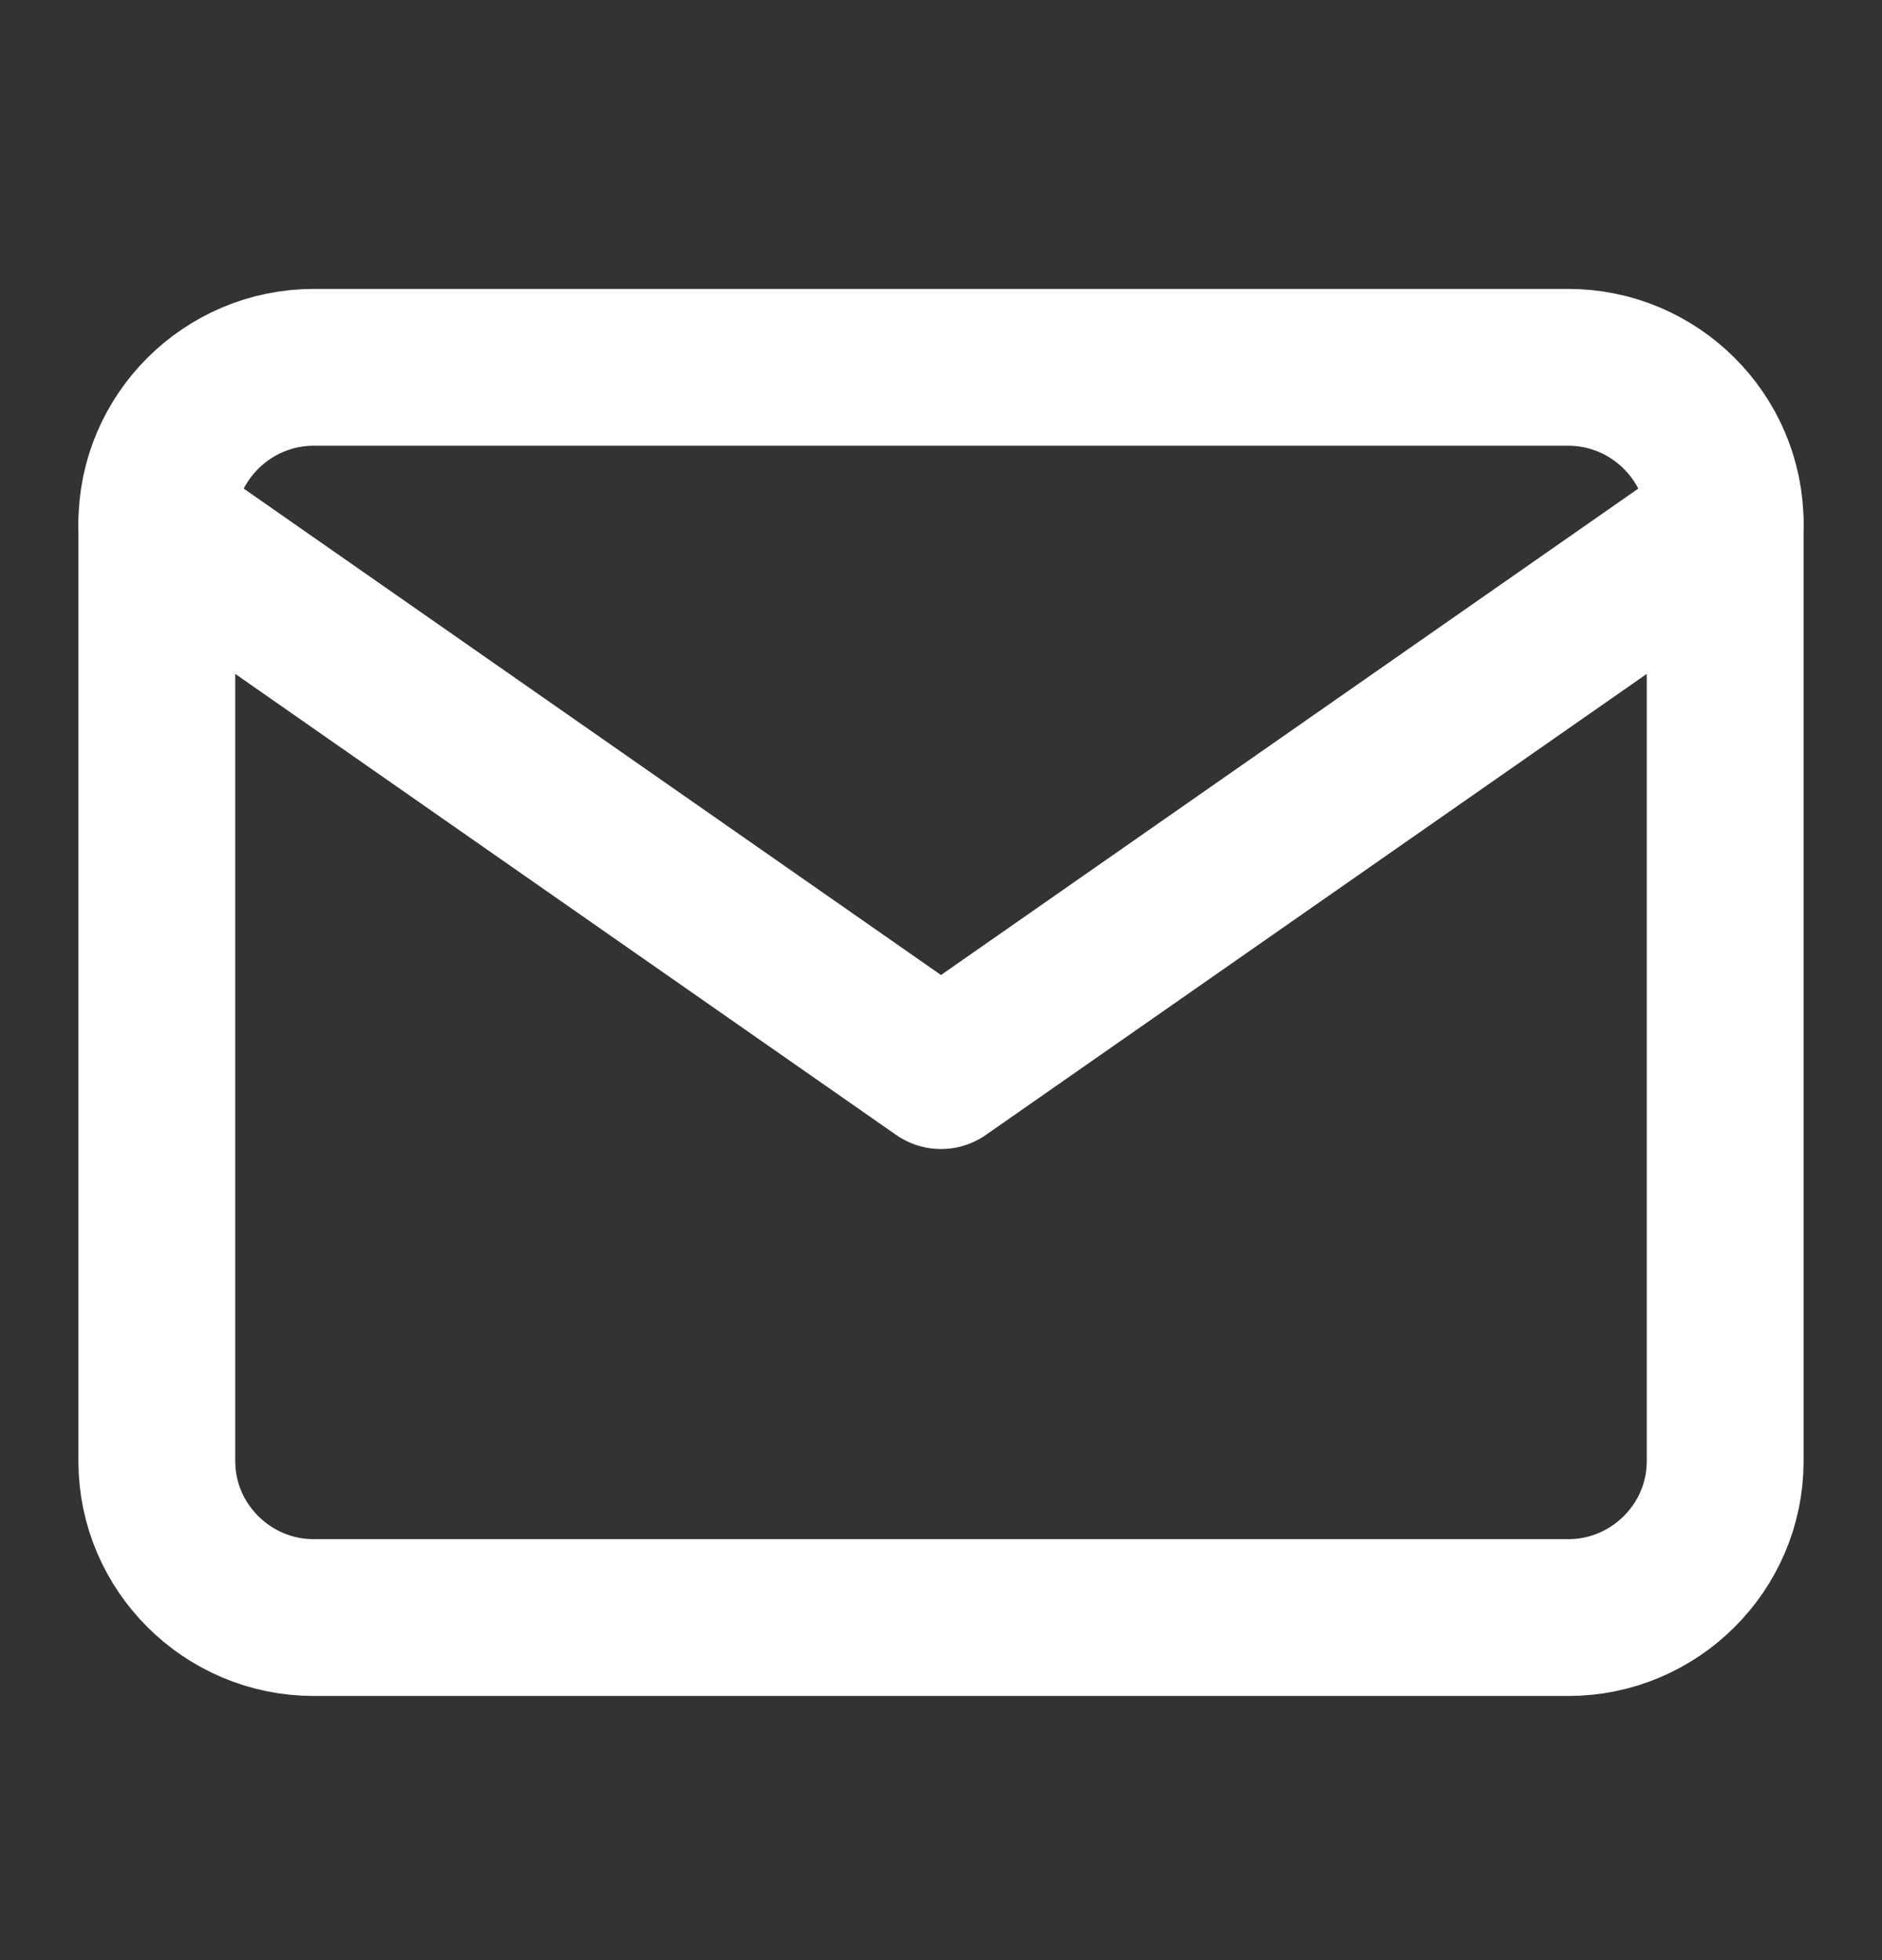 <svg width="24" height="25" fill="none" xmlns="http://www.w3.org/2000/svg"><rect width="100%" height="100%" fill="#333333" stroke="none"/><path d="M4 4.685h16c1.1 0 2 .897 2 1.993v11.96c0 1.096-.9 1.993-2 1.993H4c-1.1 0-2-.897-2-1.993V6.678c0-1.096.9-1.993 2-1.993z" stroke="#fff" stroke-width="2" stroke-linecap="round" stroke-linejoin="round"/><path d="M22 6.678l-10 6.977L2 6.678" stroke="#fff" stroke-width="2" stroke-linecap="round" stroke-linejoin="round"/></svg>